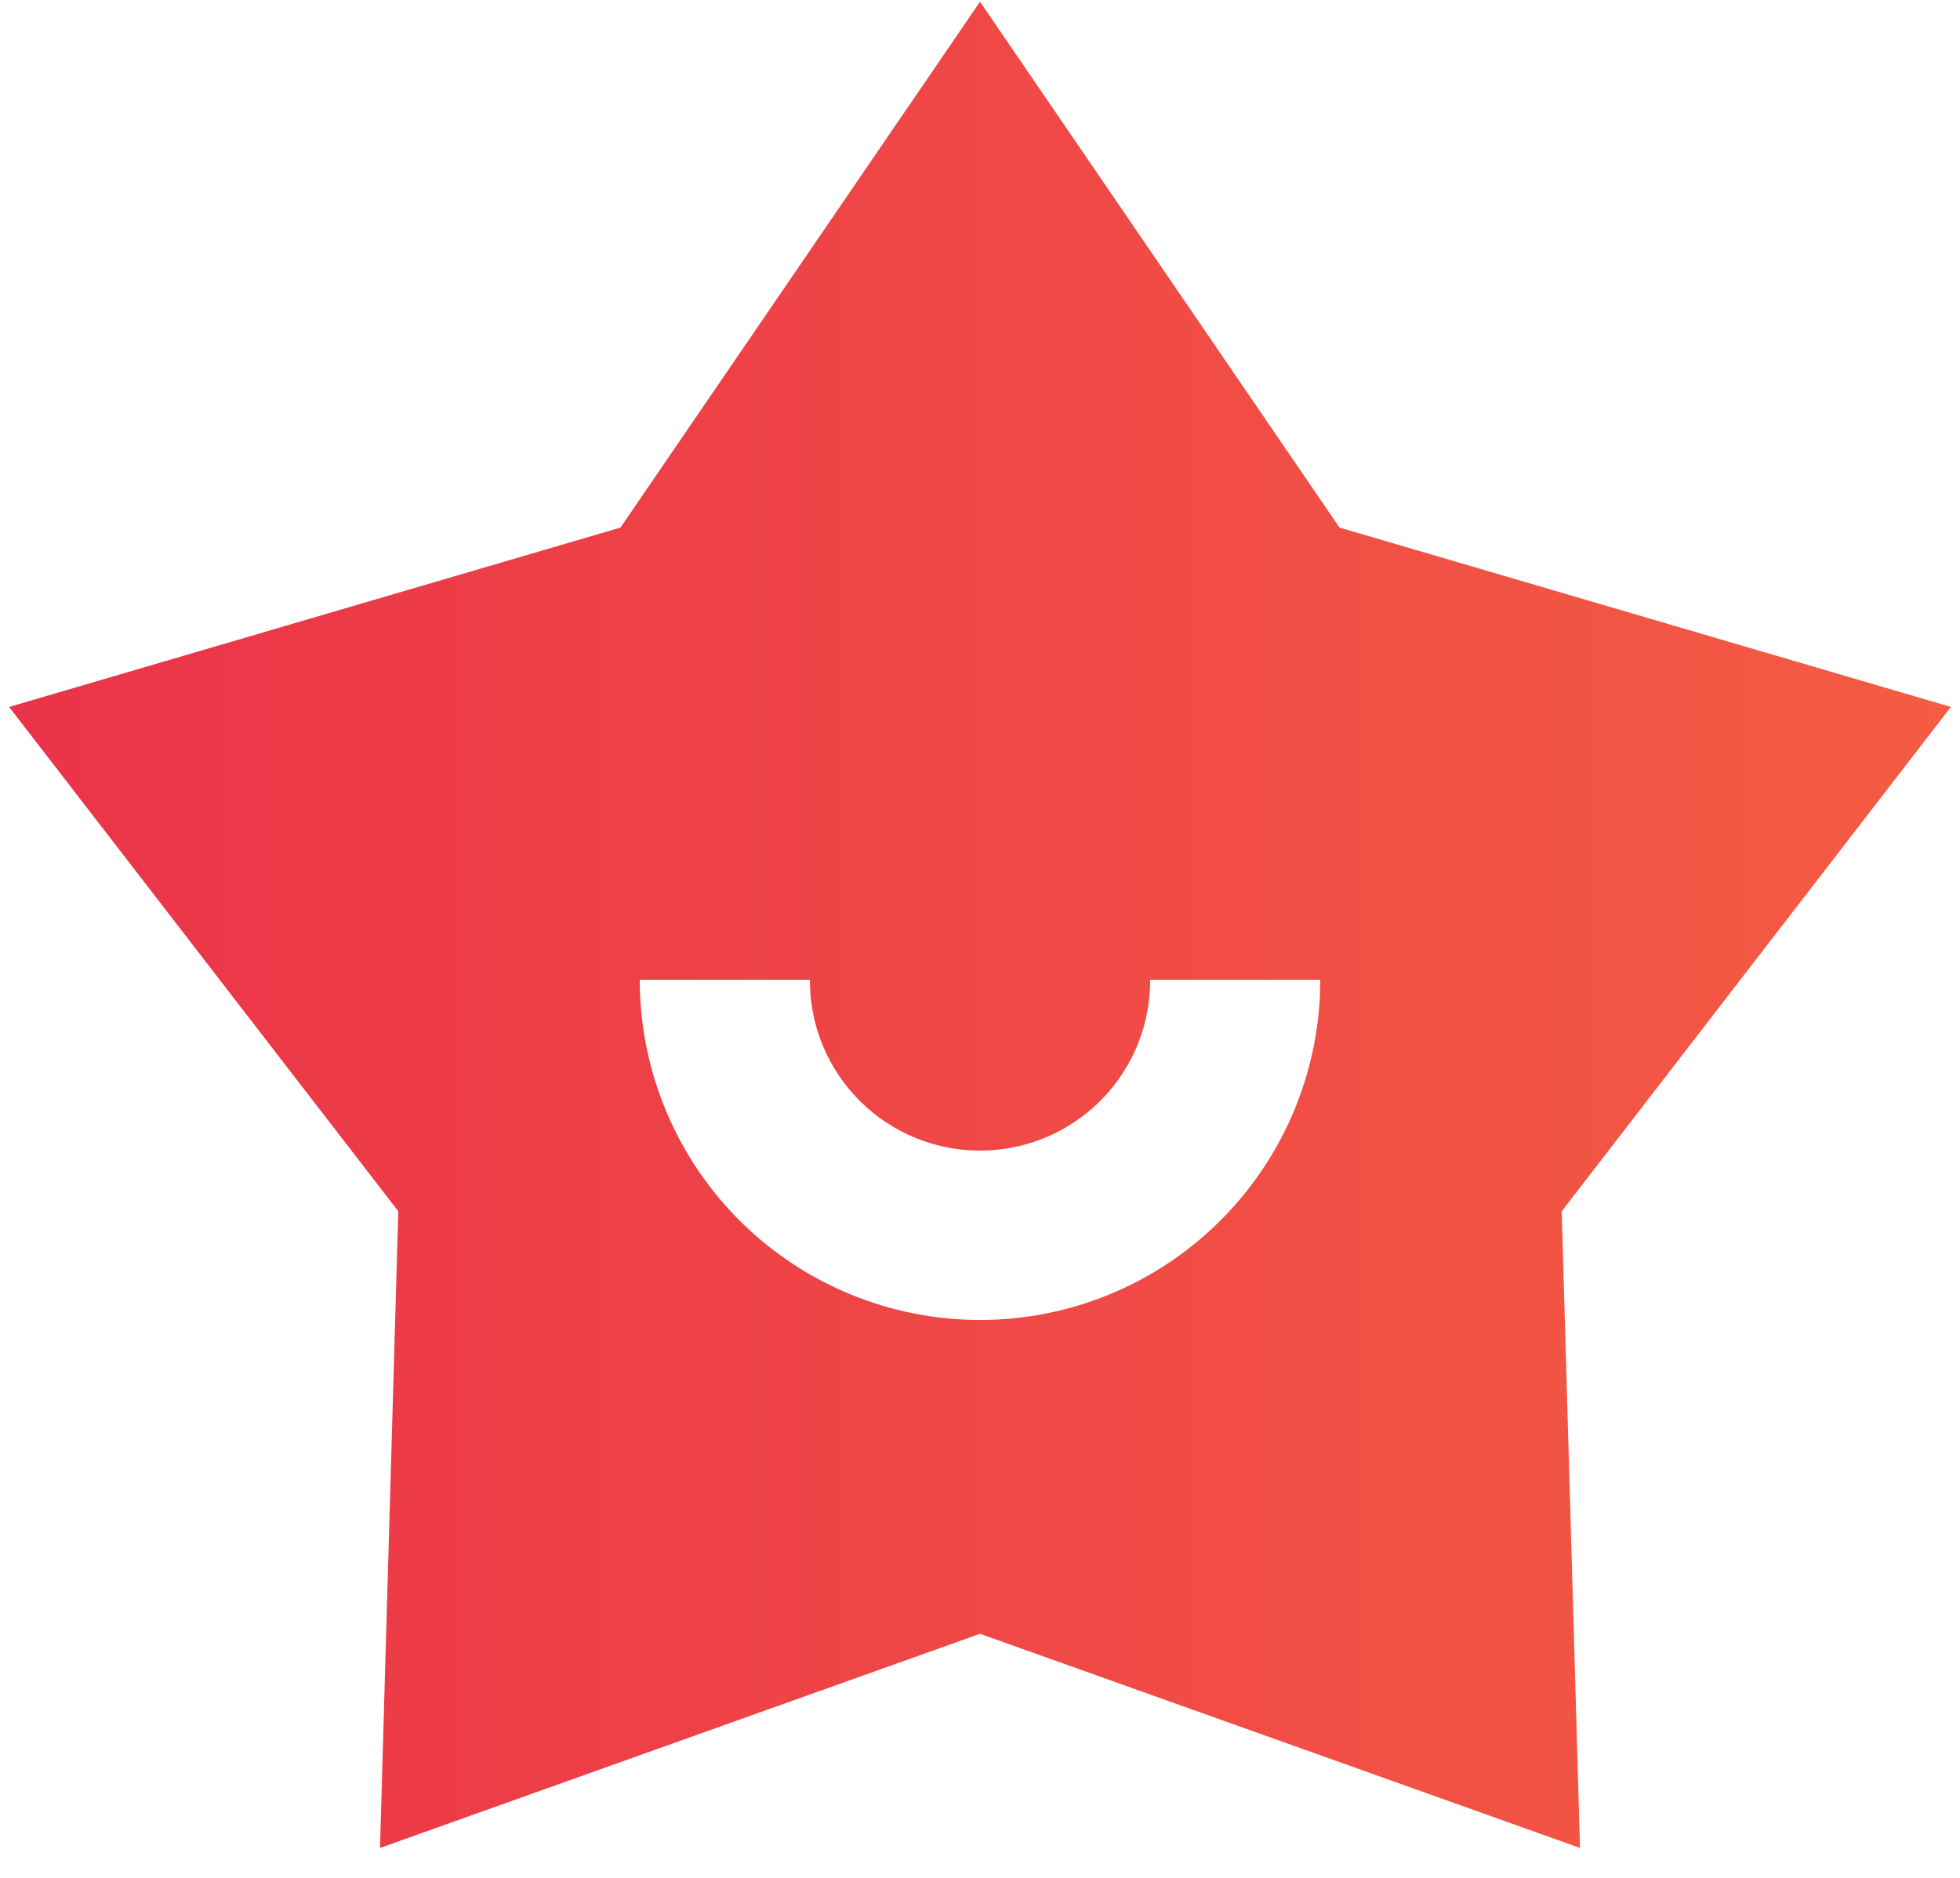 <svg width="48" height="46" viewBox="0 0 48 46" fill="none" xmlns="http://www.w3.org/2000/svg">
<path d="M24 0.042L32.804 12.923L47.777 17.317L38.246 29.671L38.694 45.267L24 40.021L9.306 45.267L9.754 29.671L0.223 17.317L15.196 12.923L24 0.042ZM19.833 24H15.667C15.667 26.174 16.516 28.262 18.034 29.819C19.552 31.375 21.618 32.277 23.792 32.331C25.965 32.386 28.074 31.588 29.667 30.11C31.261 28.631 32.214 26.588 32.323 24.417L32.333 24H28.167C28.172 25.081 27.756 26.122 27.008 26.903C26.259 27.683 25.237 28.142 24.156 28.183C23.076 28.223 22.022 27.842 21.217 27.12C20.413 26.398 19.92 25.391 19.844 24.313L19.833 24Z" fill="url(#paint0_linear_3837_57193)"/>
<defs>
<linearGradient id="paint0_linear_3837_57193" x1="0.223" y1="22.654" x2="47.777" y2="22.654" gradientUnits="userSpaceOnUse">
<stop stop-color="#EB3349"/>
<stop offset="1" stop-color="#F45C43"/>
</linearGradient>
</defs>
</svg>
